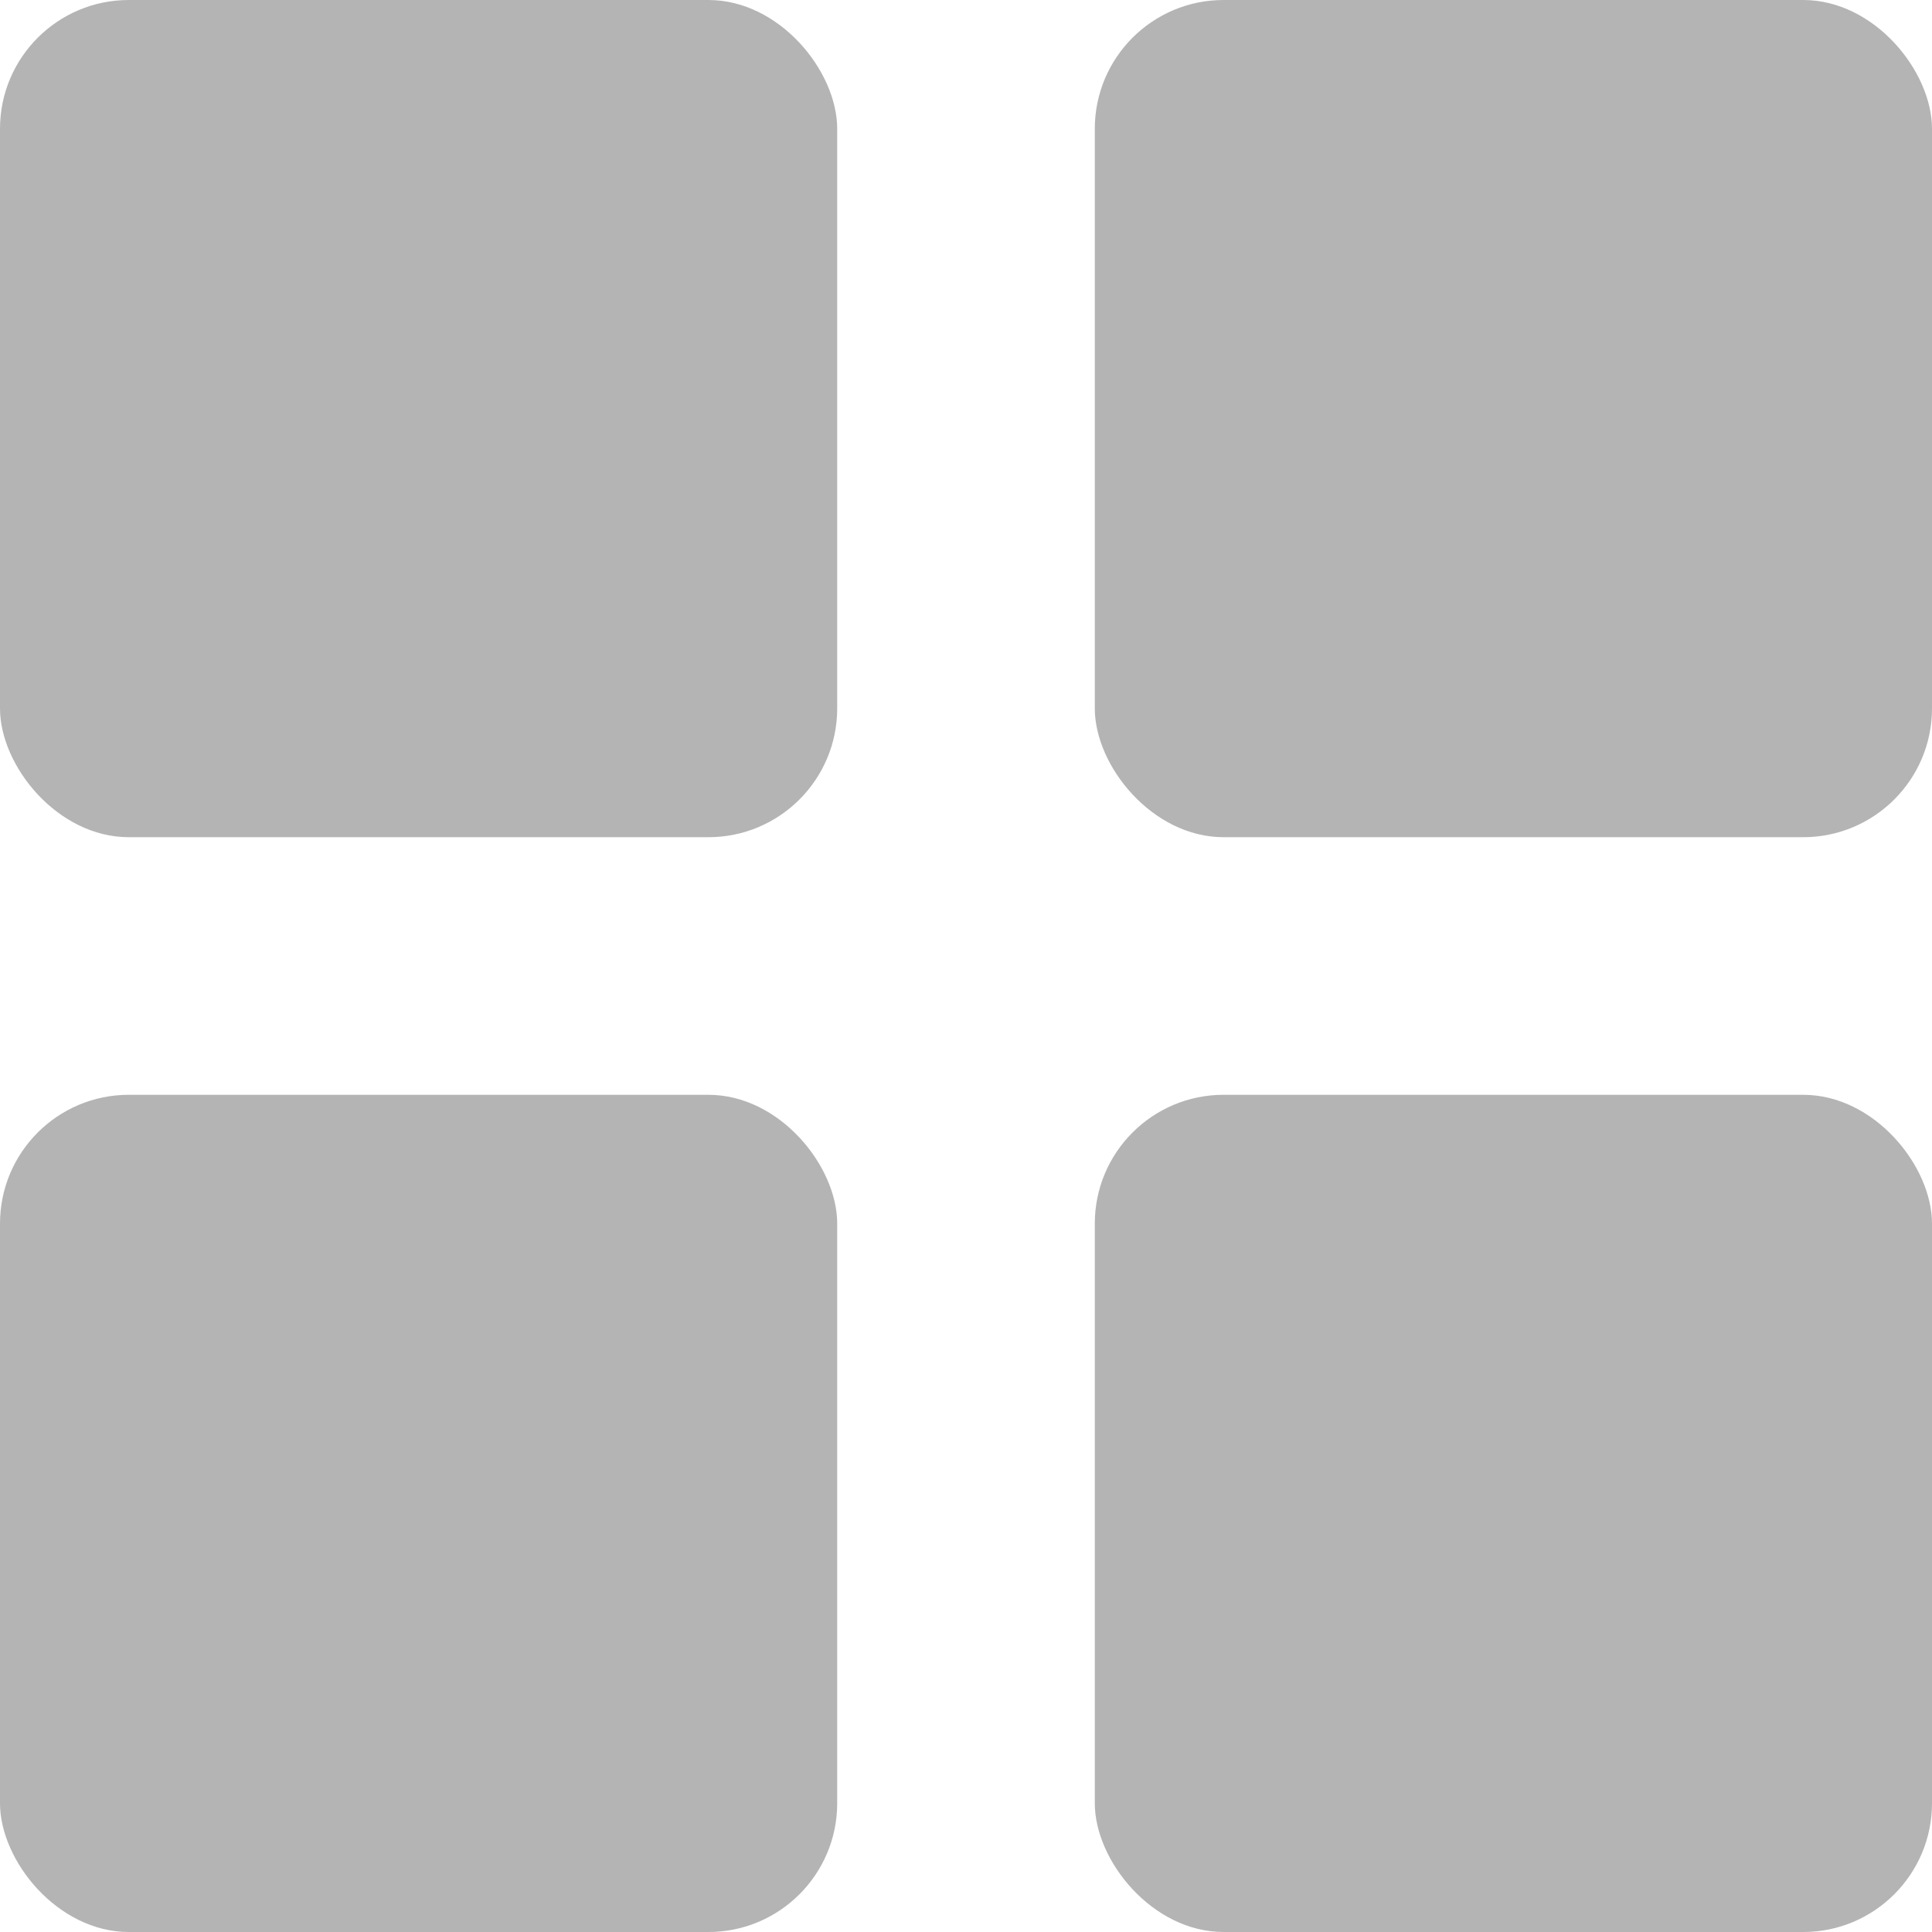 <svg xmlns="http://www.w3.org/2000/svg" width="30" height="30" viewBox="0 0 30 30">
  <g id="Group_13405" data-name="Group 13405" transform="translate(-1172 -314)">
    <g id="Group_13348" data-name="Group 13348" transform="translate(673 -40.667)">
      <rect id="Rectangle_3934" data-name="Rectangle 3934" width="13" height="13" rx="2" transform="translate(499 354.667)" fill="#b4b4b4"/>
      <rect id="Rectangle_3937" data-name="Rectangle 3937" width="13" height="13" rx="2" transform="translate(516 354.667)" fill="#b4b4b4"/>
      <rect id="Rectangle_3935" data-name="Rectangle 3935" width="13" height="13" rx="2" transform="translate(499 371.667)" fill="#b4b4b4"/>
      <rect id="Rectangle_3936" data-name="Rectangle 3936" width="13" height="13" rx="2" transform="translate(516 371.667)" fill="#b4b4b4"/>
    </g>
  </g>
</svg>
